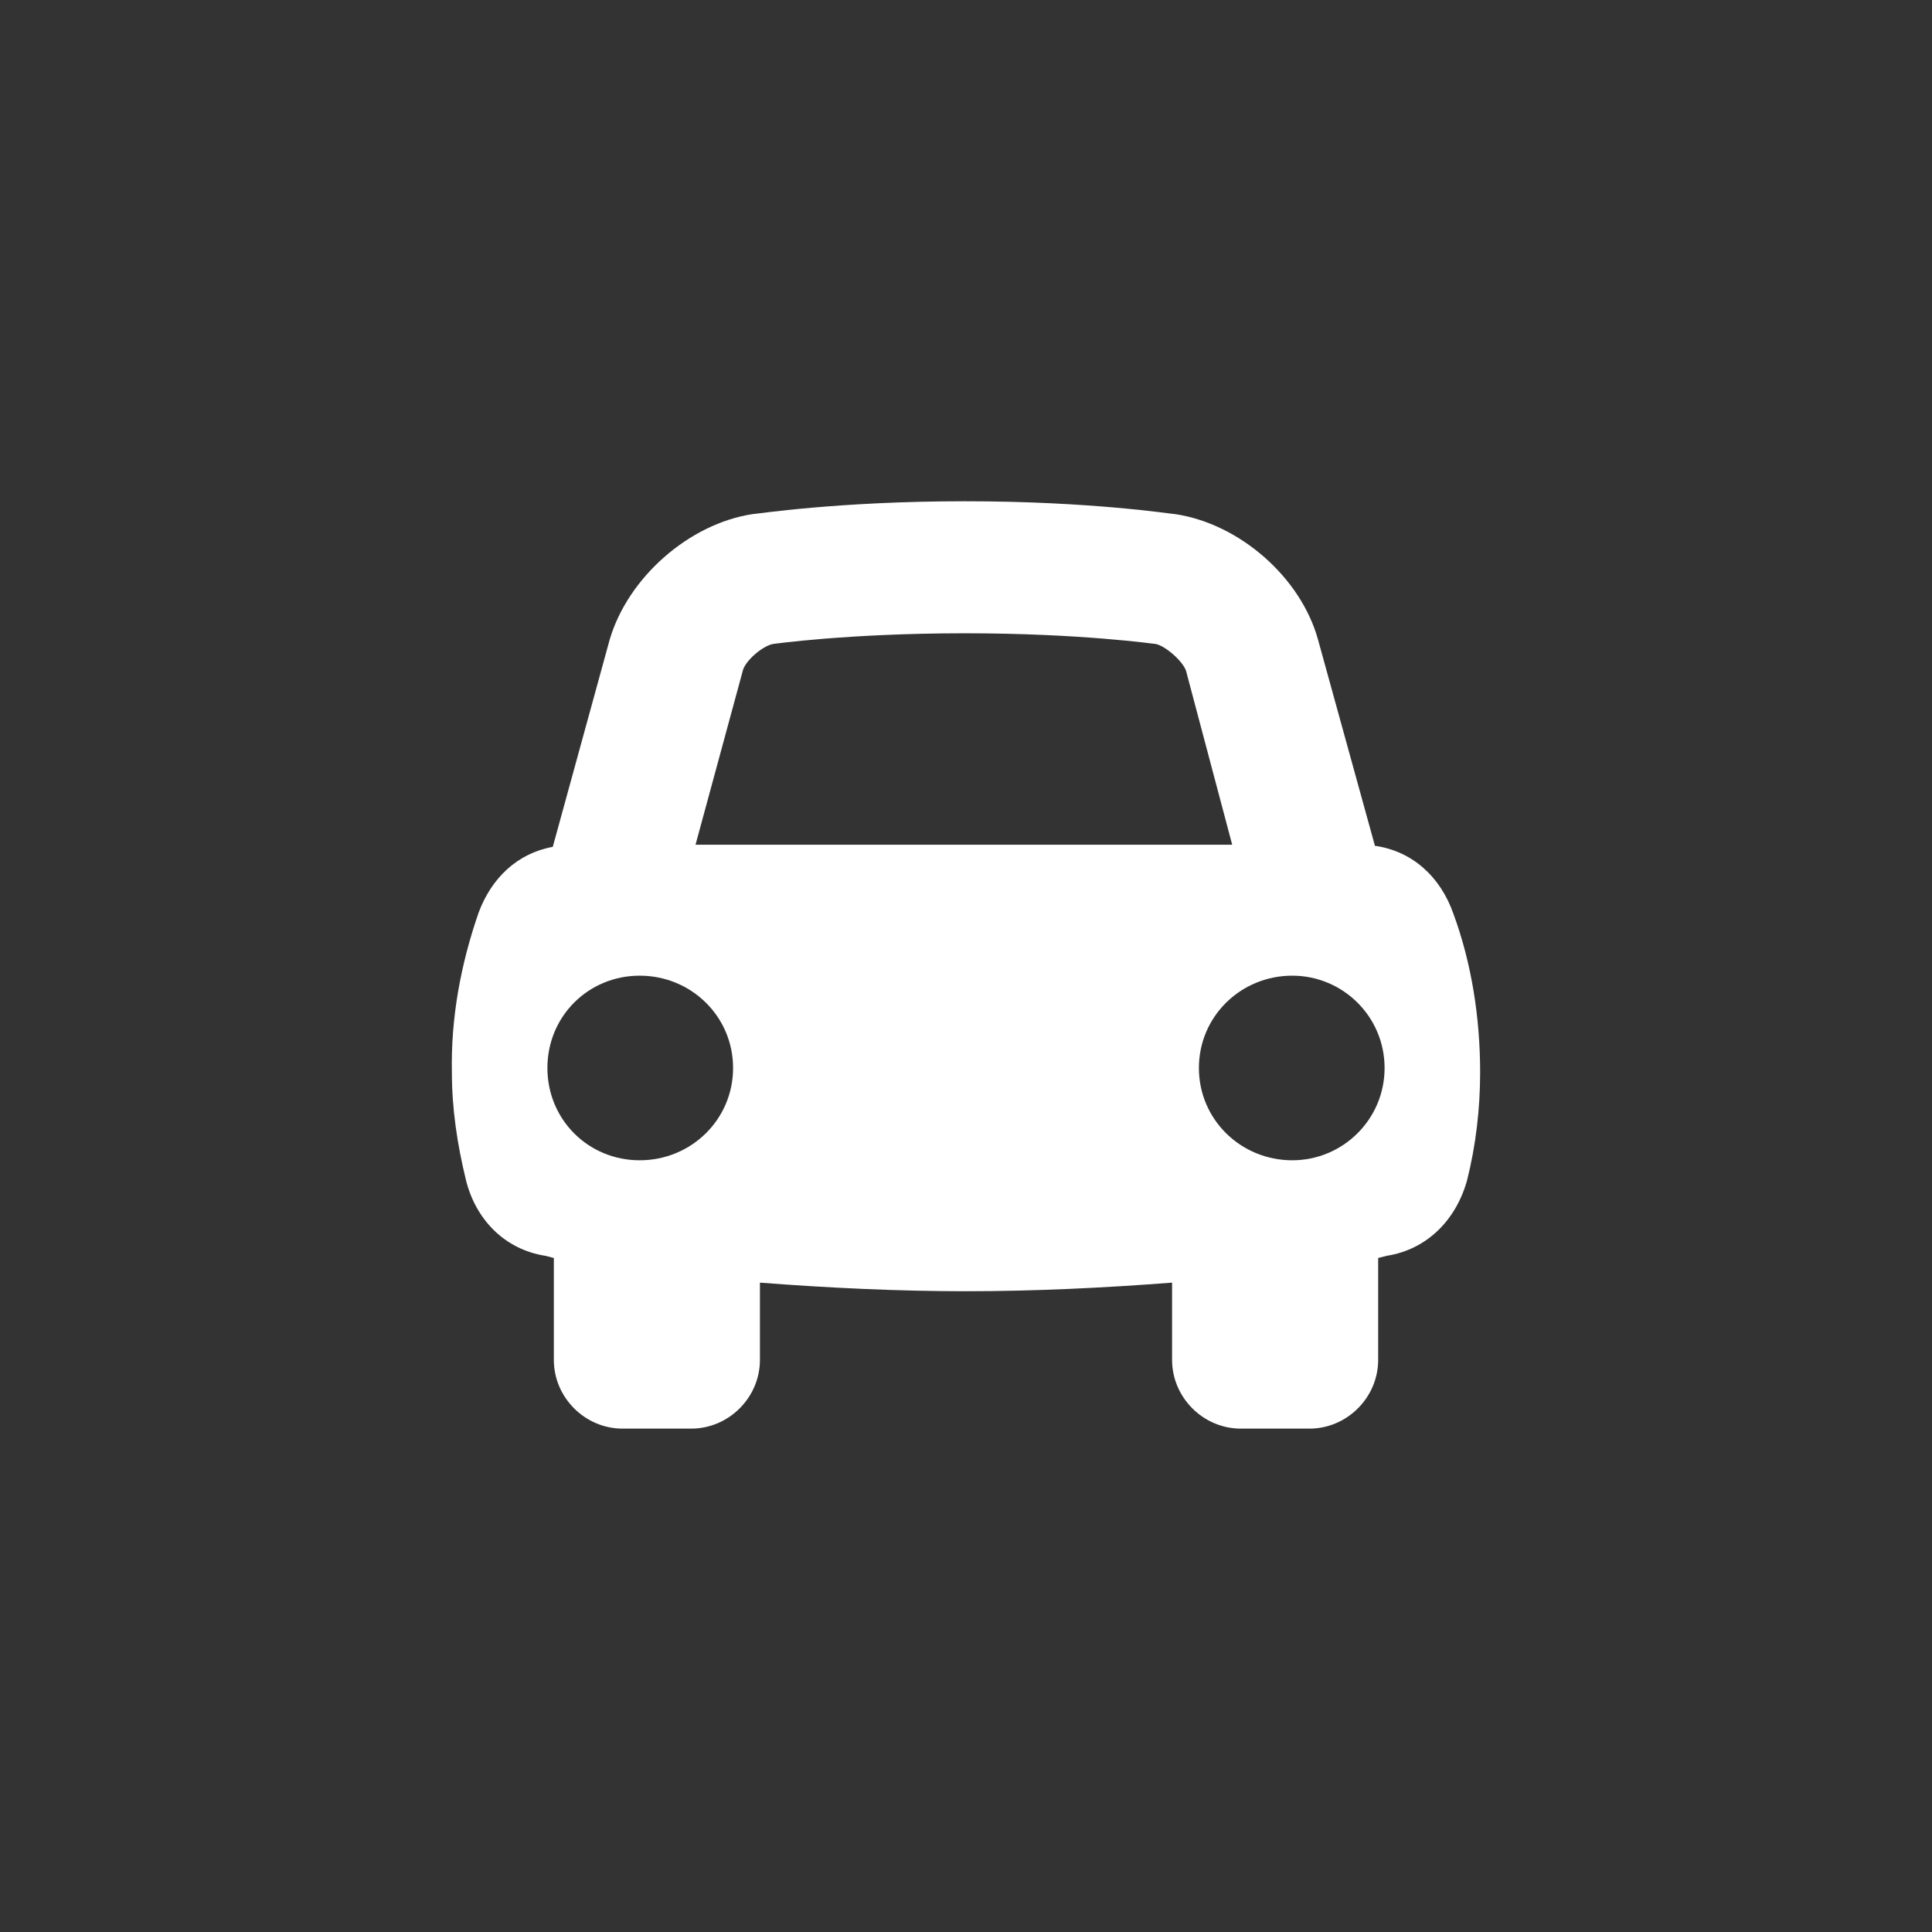<svg xmlns="http://www.w3.org/2000/svg" width="120" height="120" viewBox="0 0 120 120"><rect x="0" y="0" width="120" height="120" fill="#333333" stroke="none"/><path d="M90.266 56.734c-.8-2.267-2.533-3.867-4.867-4.2l-3.533-12.8c-1.066-3.867-4.866-7.2-8.866-7.8-.2 0-5.2-.8-13.067-.8-7.933 0-13 .8-13.2.8-3.933.6-7.733 3.933-8.866 7.8l-3.533 12.866c-2.2.4-3.8 1.934-4.6 4.066-1.134 3.268-1.734 6.602-1.667 9.935 0 2.267.333 4.467.867 6.666.6 2.467 2.4 4.334 4.933 4.733l.533.134v6.333c0 2.333 1.933 4.267 4.267 4.267h4.267c2.333 0 4.267-1.934 4.267-4.267v-4.8c4.332.333 8.599.533 12.799.533s8.467-.2 12.8-.533v4.8c0 2.333 1.933 4.267 4.267 4.267h4.267c2.333 0 4.267-1.934 4.267-4.267v-6.333l.533-.134c2.534-.399 4.333-2.267 5-4.733.533-2.133.8-4.399.8-6.666-.001-3.4-.535-6.8-1.668-9.867zm-50.533 15.333c-3.2 0-5.733-2.534-5.733-5.733 0-3.2 2.533-5.733 5.733-5.733 3.2 0 5.8 2.533 5.8 5.733 0 3.199-2.6 5.733-5.8 5.733zm3.467-19.599l2.934-10.8c.133-.601 1.2-1.533 1.866-1.667 0 0 4.667-.667 11.933-.667 7.2 0 11.8.667 11.867.667.6.134 1.667 1.066 1.867 1.667l2.867 10.8h-33.334zm37.066 19.599c-3.2 0-5.8-2.534-5.8-5.733 0-3.2 2.6-5.733 5.8-5.733 3.133 0 5.733 2.533 5.733 5.733 0 3.199-2.6 5.733-5.733 5.733z" fill="#fff"/></svg>